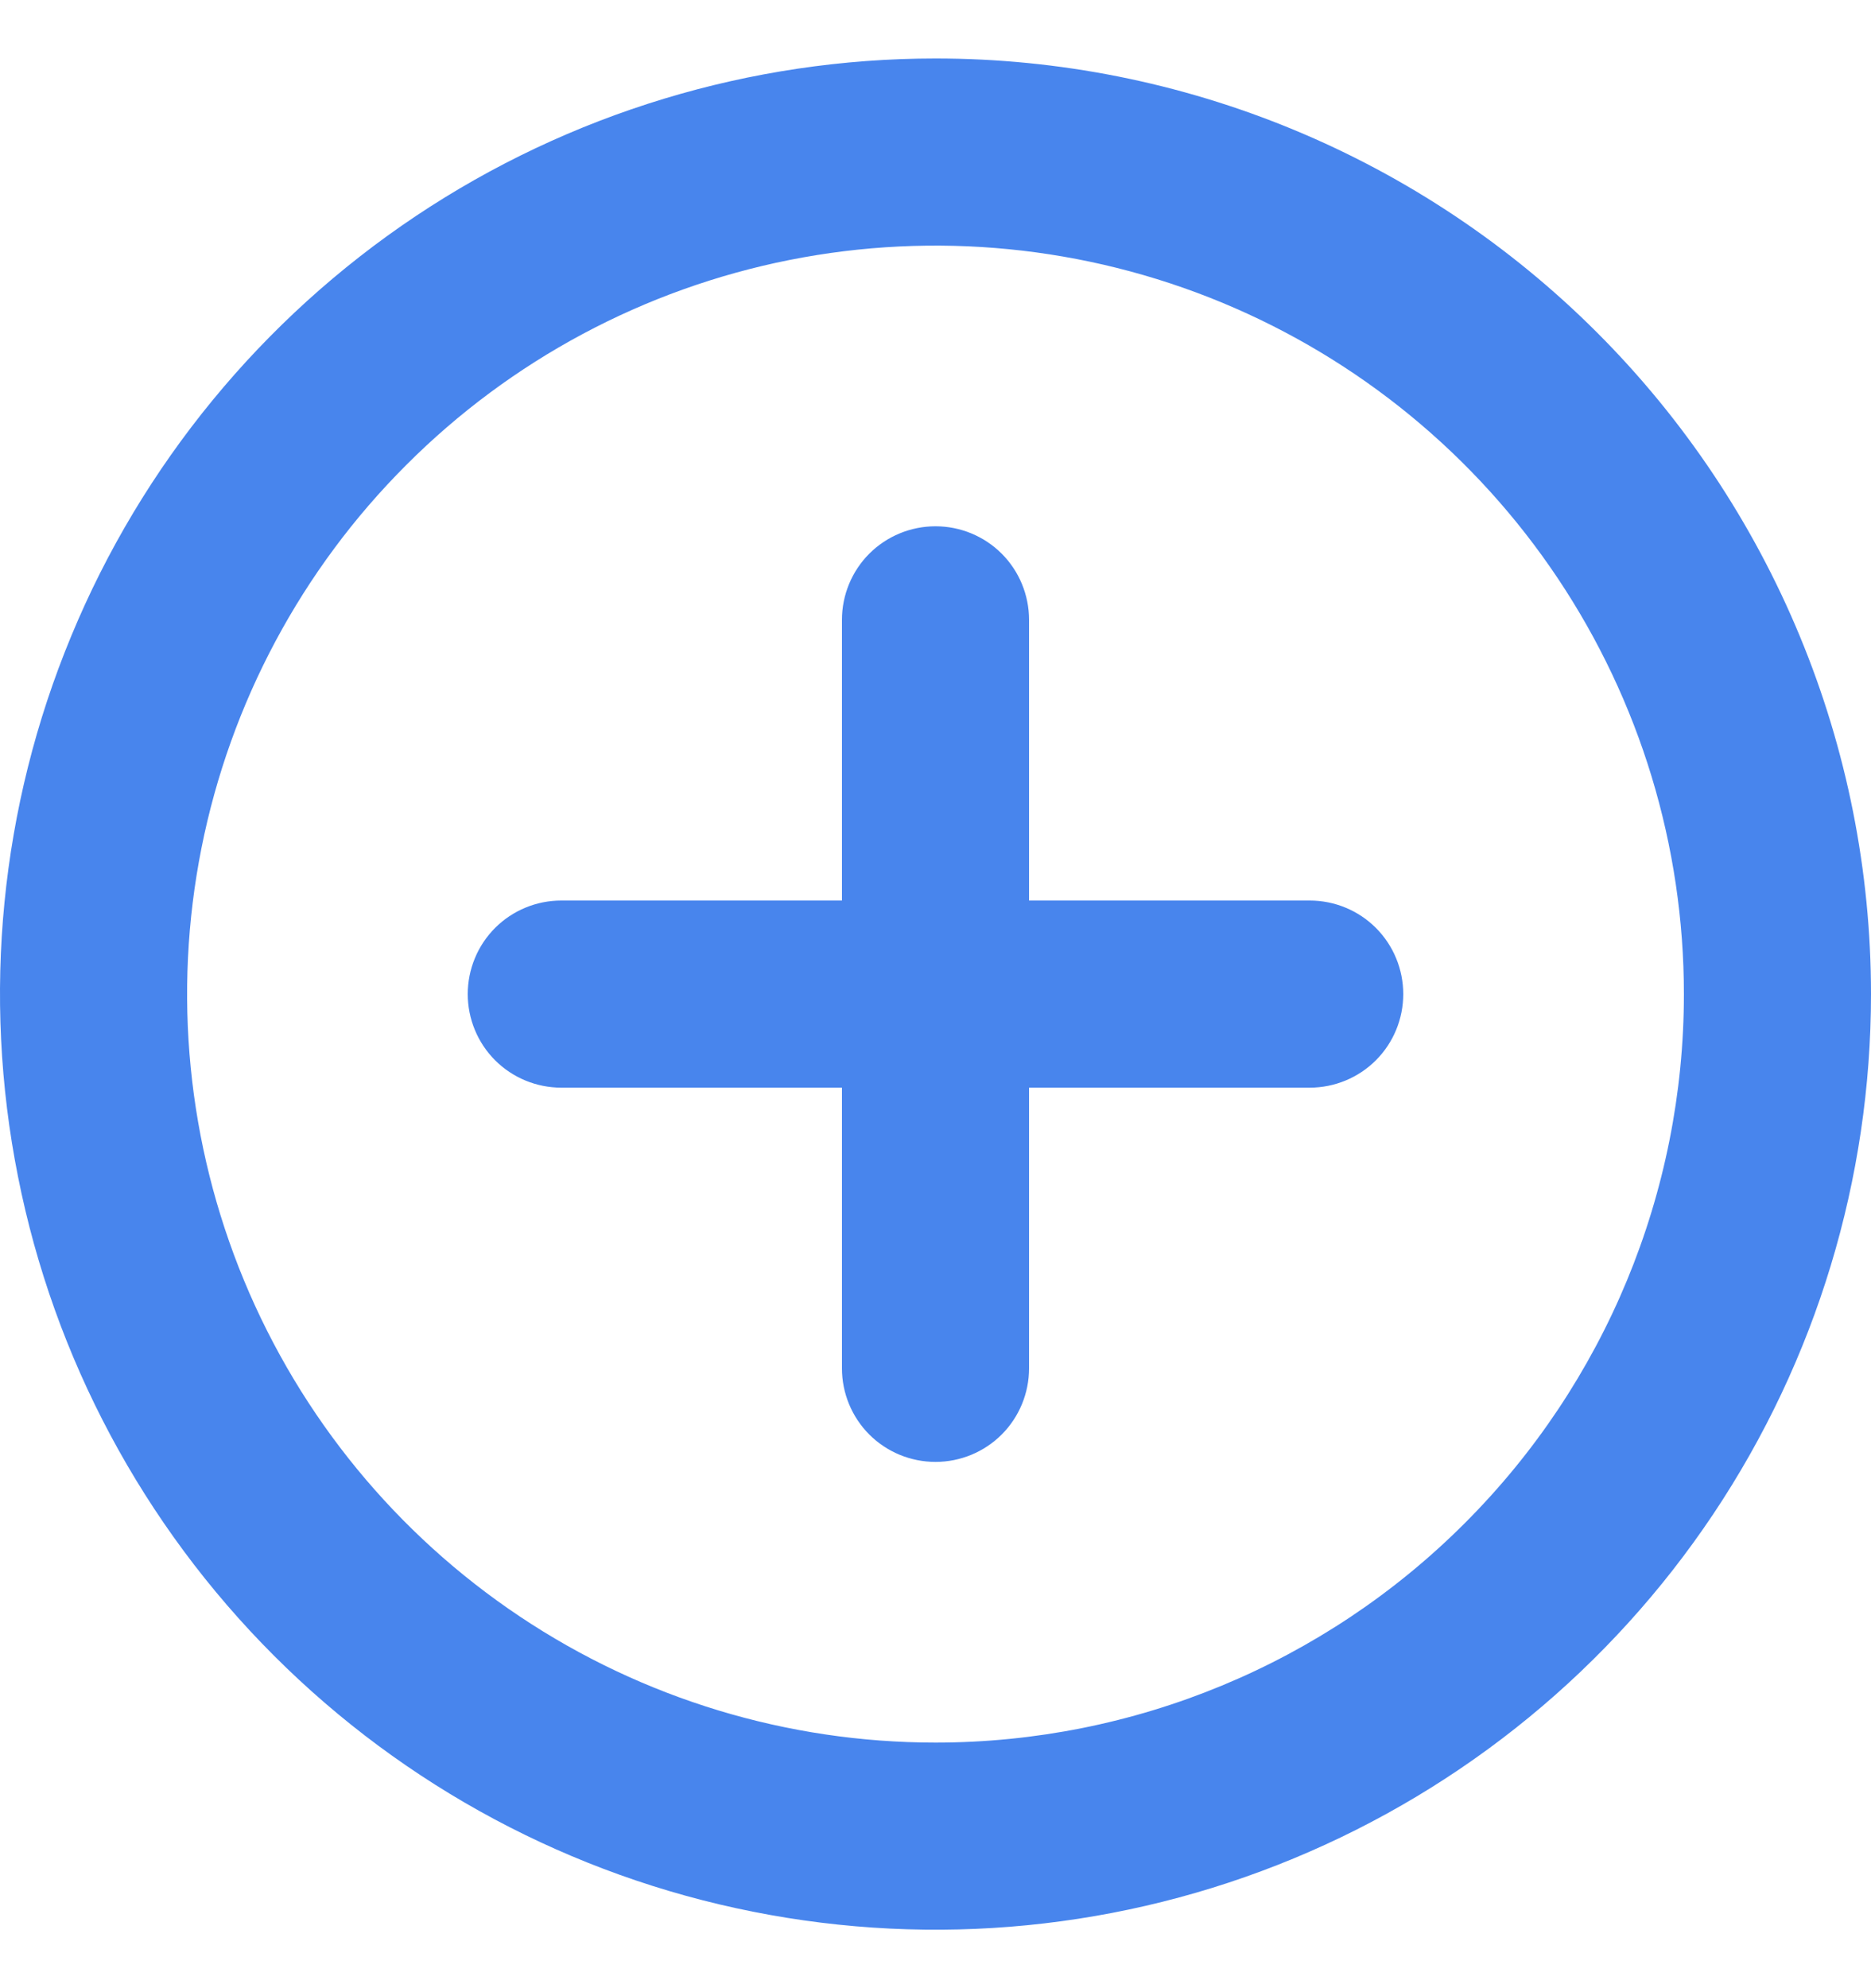<svg width="16" height="17" viewBox="0 0 16 17" fill="none" xmlns="http://www.w3.org/2000/svg">
<path d="M8 0.5C6.418 0.5 4.871 0.969 3.555 1.848C2.24 2.727 1.214 3.977 0.609 5.439C0.003 6.9 -0.155 8.509 0.154 10.061C0.462 11.613 1.224 13.038 2.343 14.157C3.462 15.276 4.887 16.038 6.439 16.346C7.991 16.655 9.6 16.497 11.062 15.891C12.523 15.286 13.773 14.26 14.652 12.945C15.531 11.629 16 10.082 16 8.5C16 7.449 15.793 6.409 15.391 5.439C14.989 4.468 14.4 3.586 13.657 2.843C12.914 2.1 12.032 1.511 11.062 1.109C10.091 0.707 9.051 0.5 8 0.5ZM8 14.9C6.734 14.9 5.497 14.525 4.444 13.821C3.392 13.118 2.572 12.119 2.087 10.949C1.603 9.78 1.476 8.493 1.723 7.251C1.97 6.01 2.579 4.87 3.475 3.975C4.37 3.079 5.51 2.47 6.751 2.223C7.993 1.976 9.28 2.103 10.449 2.587C11.619 3.072 12.618 3.892 13.321 4.944C14.025 5.997 14.4 7.234 14.4 8.5C14.4 10.197 13.726 11.825 12.525 13.025C11.325 14.226 9.697 14.9 8 14.9ZM11.2 7.7H8.8V5.3C8.8 5.088 8.716 4.884 8.566 4.734C8.416 4.584 8.212 4.5 8 4.5C7.788 4.5 7.584 4.584 7.434 4.734C7.284 4.884 7.2 5.088 7.2 5.3V7.7H4.8C4.588 7.7 4.384 7.784 4.234 7.934C4.084 8.084 4 8.288 4 8.5C4 8.712 4.084 8.916 4.234 9.066C4.384 9.216 4.588 9.3 4.8 9.3H7.2V11.7C7.2 11.912 7.284 12.116 7.434 12.266C7.584 12.416 7.788 12.5 8 12.5C8.212 12.5 8.416 12.416 8.566 12.266C8.716 12.116 8.8 11.912 8.8 11.7V9.3H11.2C11.412 9.3 11.616 9.216 11.766 9.066C11.916 8.916 12 8.712 12 8.5C12 8.288 11.916 8.084 11.766 7.934C11.616 7.784 11.412 7.7 11.2 7.7Z" fill="#4885ED"/>
</svg>
